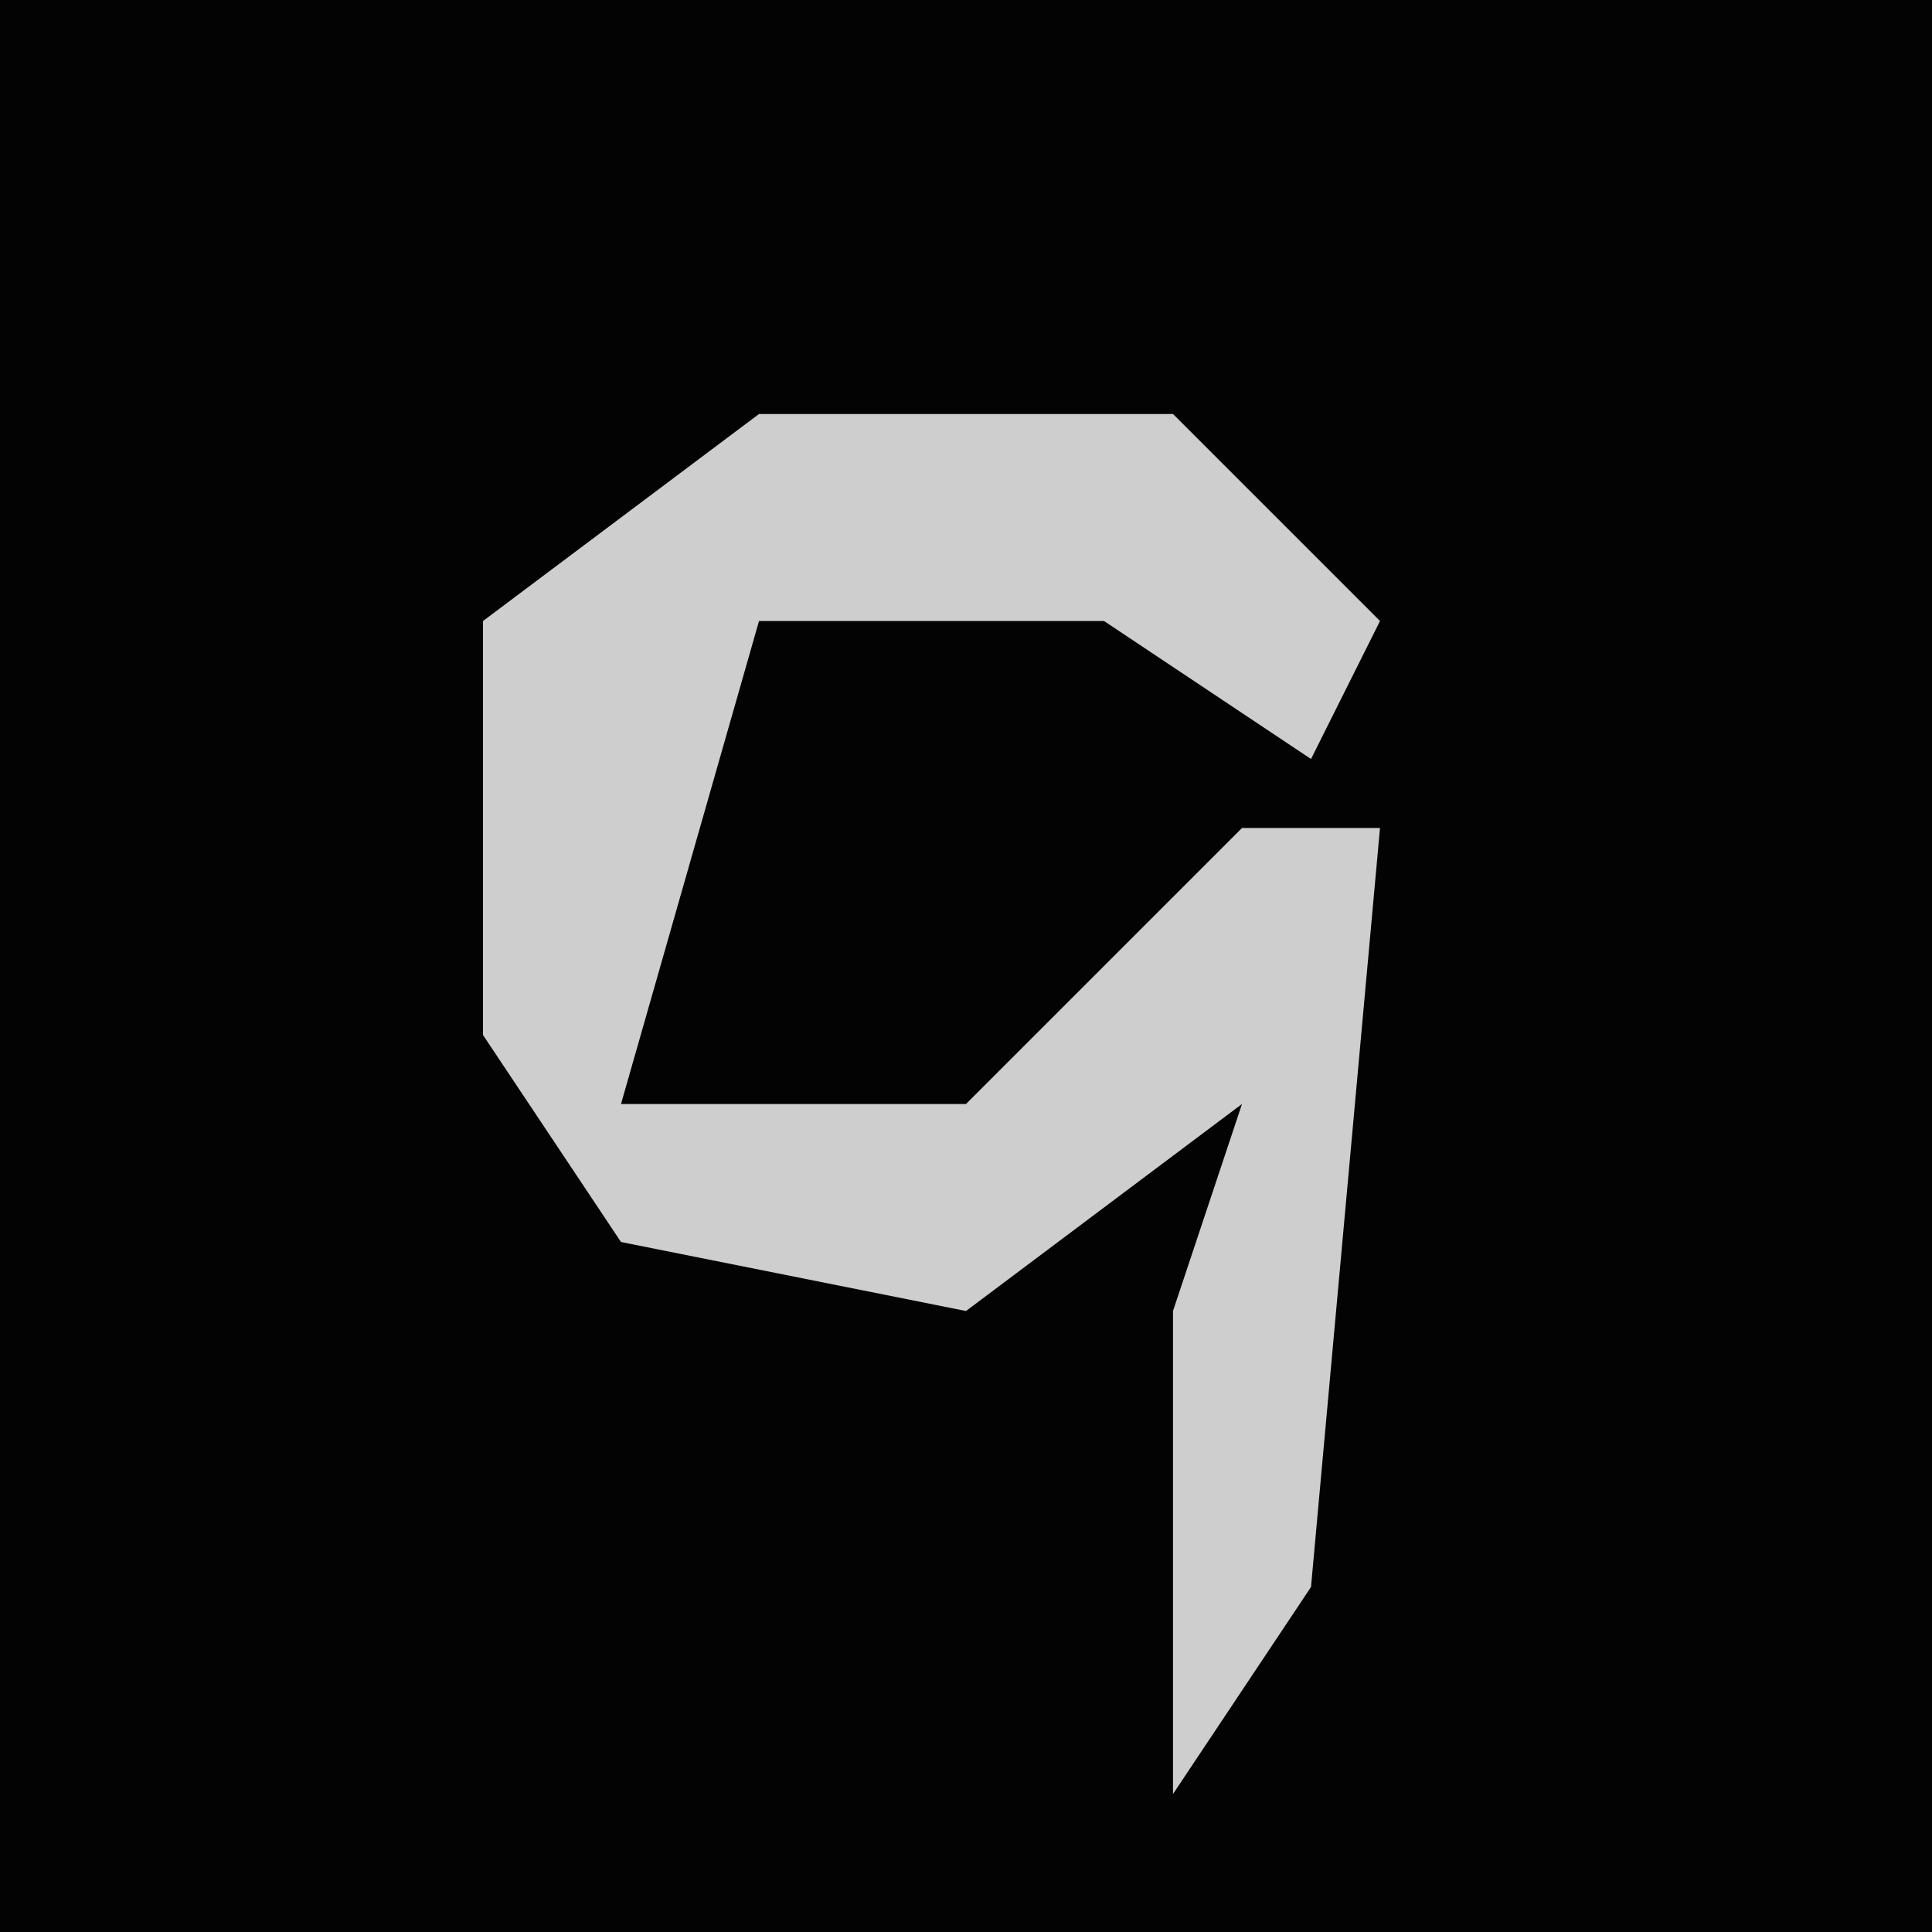 <?xml version="1.0" encoding="UTF-8"?>
<svg version="1.1" xmlns="http://www.w3.org/2000/svg" width="28" height="28">
<path d="M0,0 L28,0 L28,28 L0,28 Z " fill="#030303" transform="translate(0,0)"/>
<path d="M0,0 L6,0 L9,3 L8,5 L5,3 L0,3 L-2,10 L3,10 L7,6 L9,6 L8,17 L6,20 L6,13 L7,10 L3,13 L-2,12 L-4,9 L-4,3 Z " fill="#CECECE" transform="translate(11,6)"/>
</svg>
